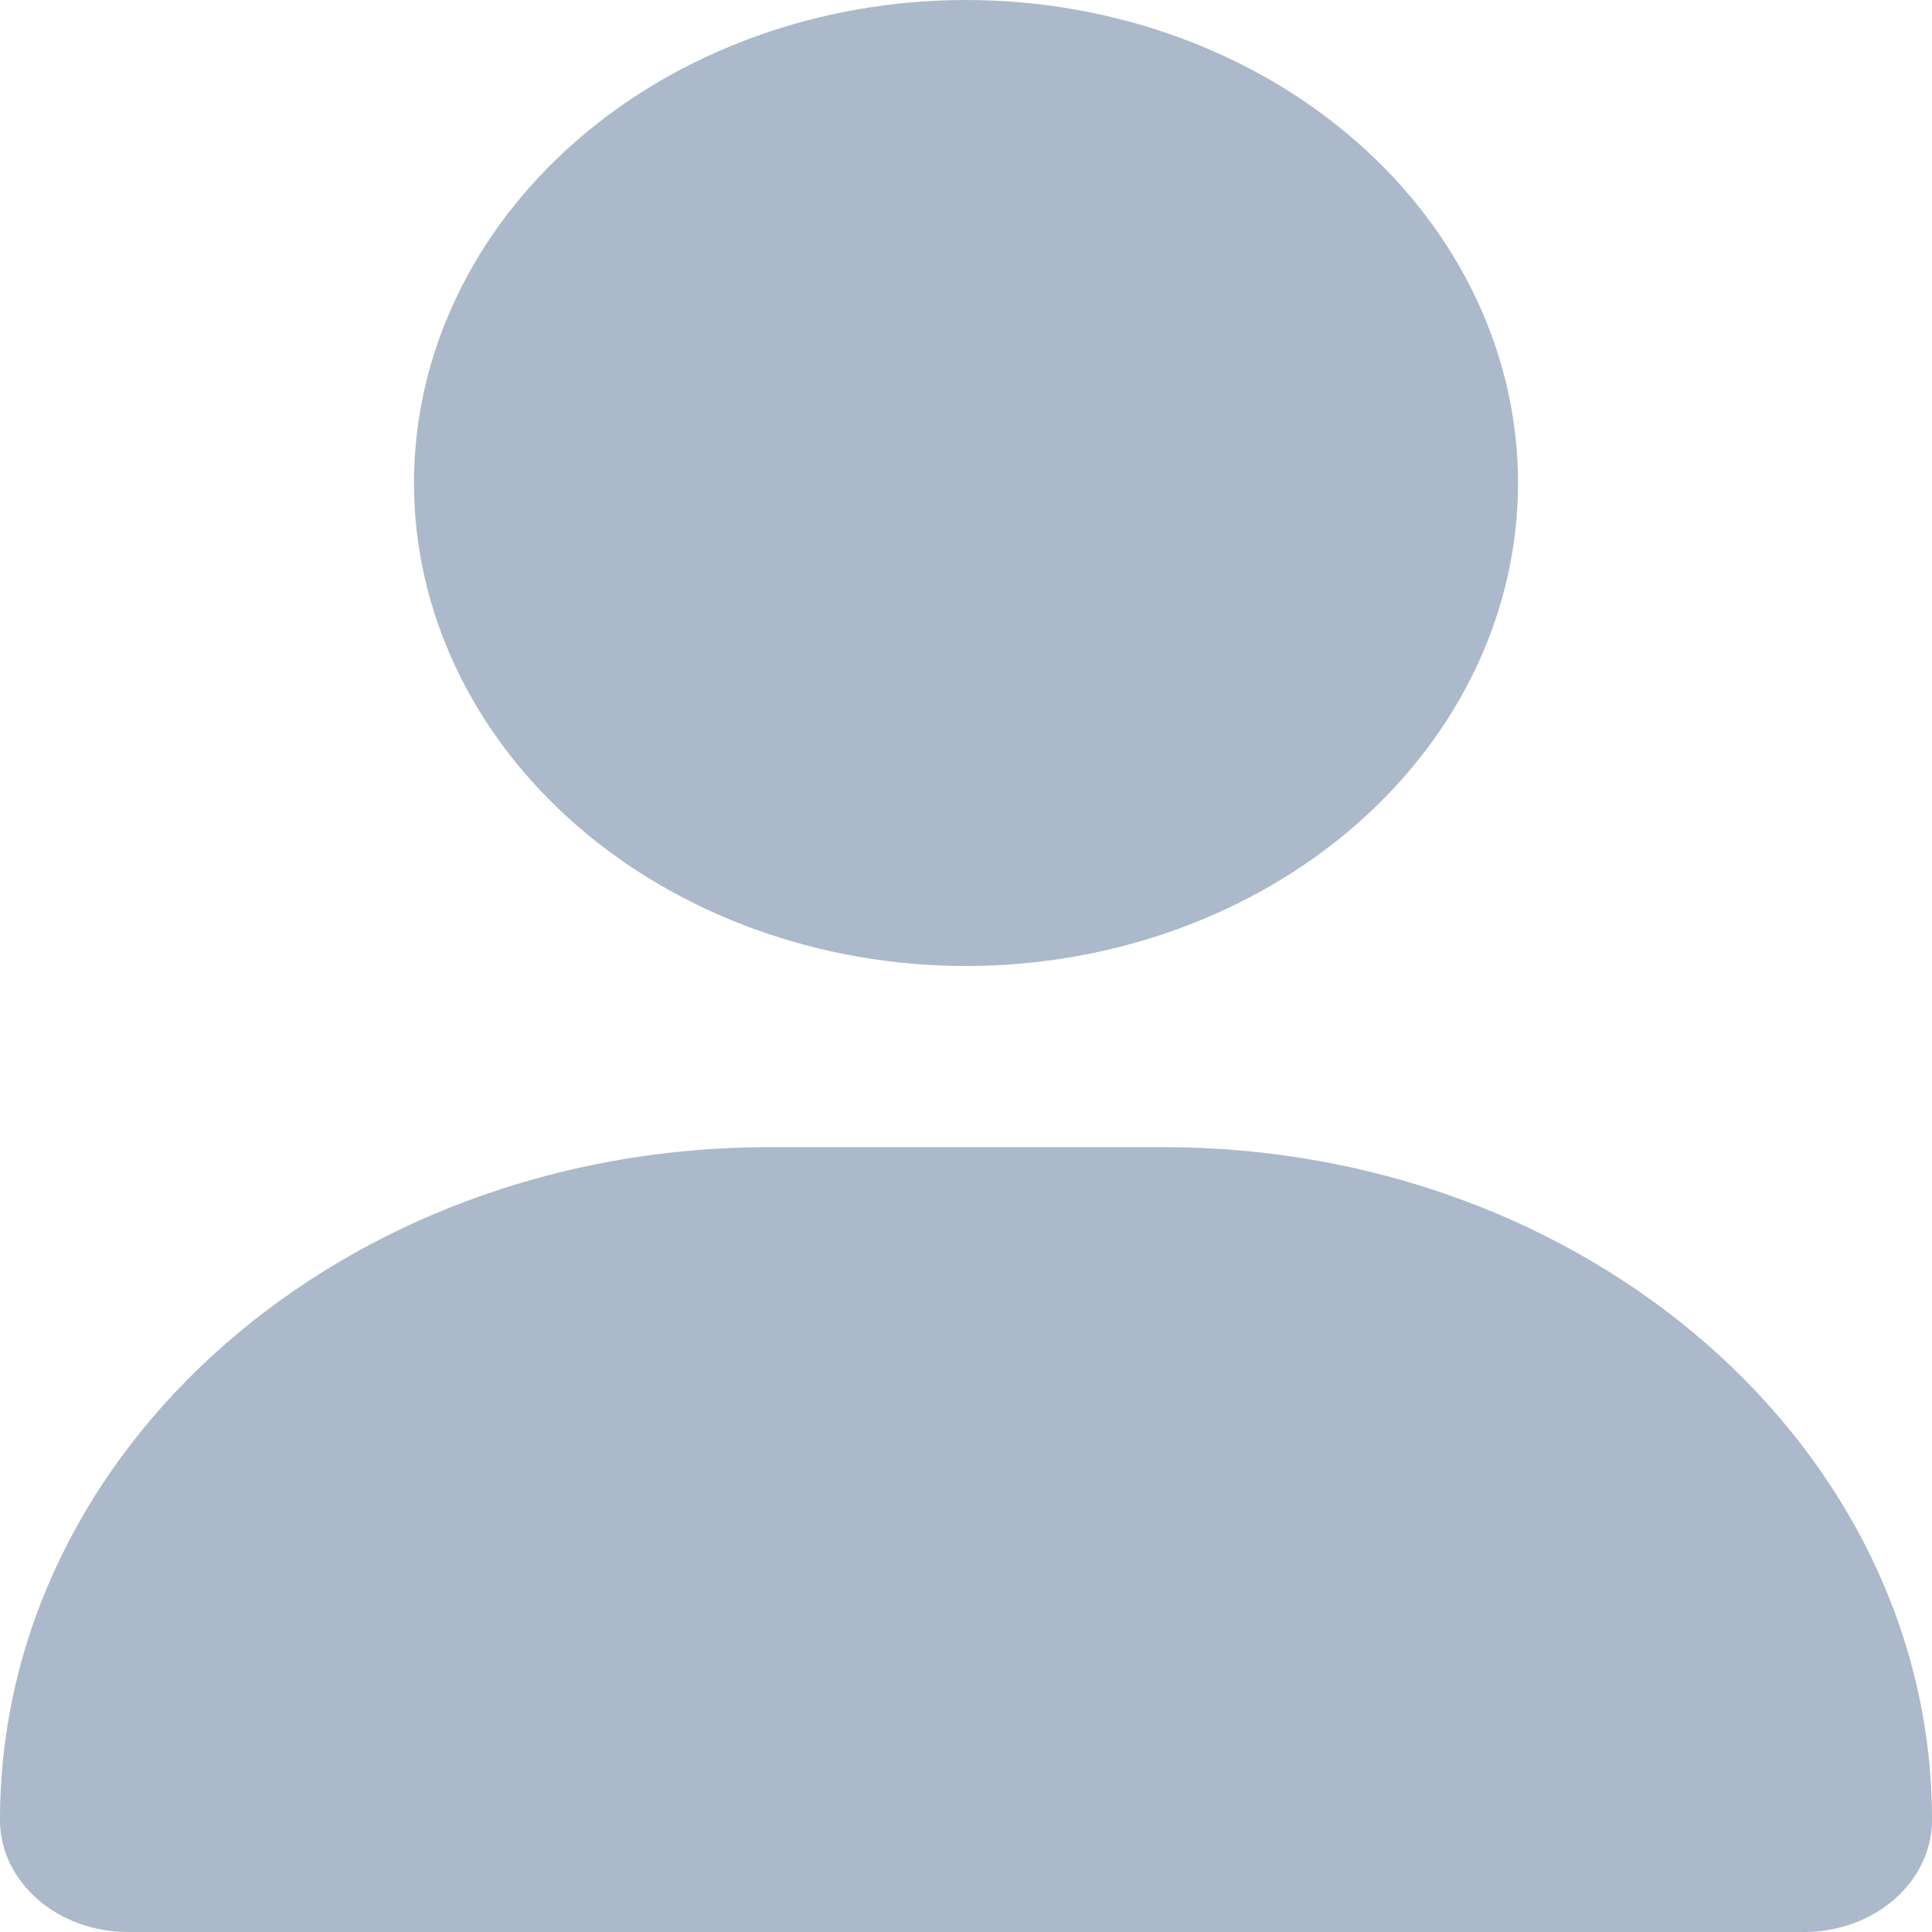 <svg width="25" height="25" viewBox="0 0 25 25" fill="none" xmlns="http://www.w3.org/2000/svg">
<g clip-path="url(#clip0_155_150)">
<path d="M12.5 12.5C14.394 12.5 16.211 11.841 17.551 10.669C18.89 9.497 19.643 7.908 19.643 6.25C19.643 4.592 18.89 3.003 17.551 1.831C16.211 0.658 14.394 0 12.5 0C10.606 0 8.789 0.658 7.449 1.831C6.11 3.003 5.357 4.592 5.357 6.25C5.357 7.908 6.11 9.497 7.449 10.669C8.789 11.841 10.606 12.5 12.5 12.5ZM9.95 14.844C4.453 14.844 0 18.74 0 23.55C0 24.351 0.742 25 1.657 25H23.343C24.258 25 25 24.351 25 23.55C25 18.74 20.547 14.844 15.05 14.844H9.95Z" fill="#ABB9CA"/>
</g>
<defs>
<clipPath id="clip0_155_150">
<rect width="25" height="25" fill="white"/>
</clipPath>
</defs>
</svg>
